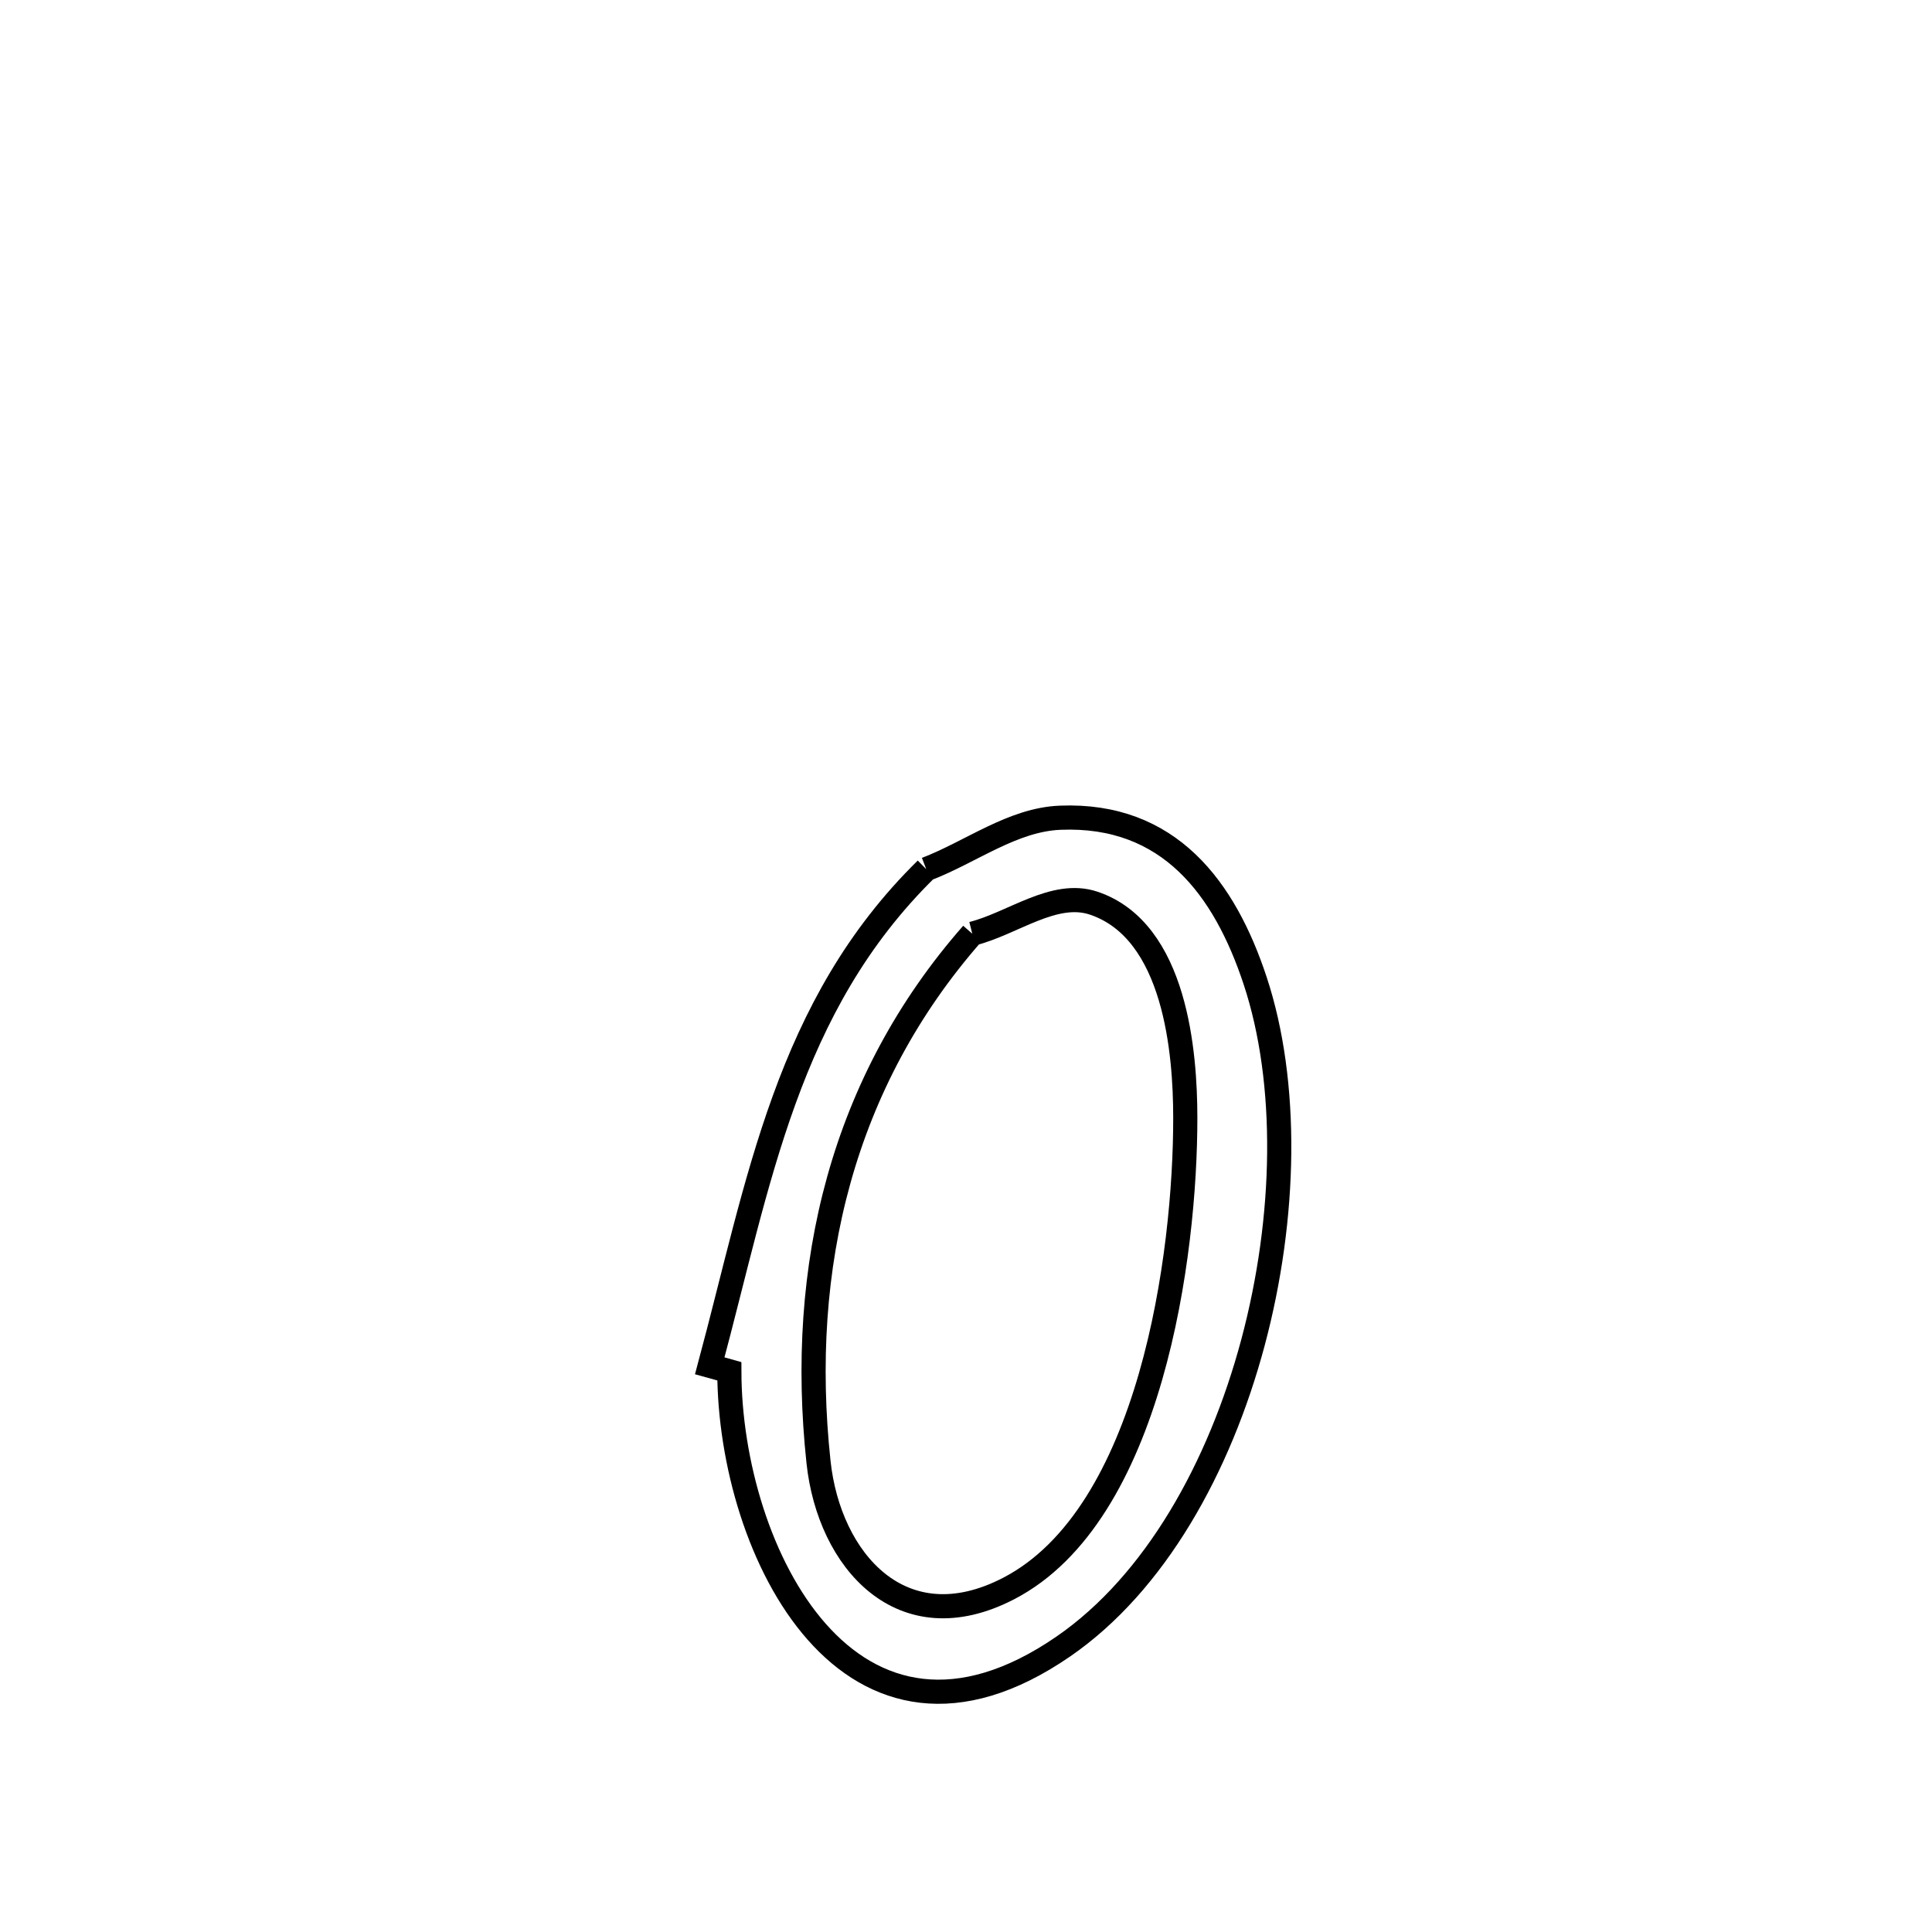 <svg xmlns="http://www.w3.org/2000/svg" viewBox="0.0 0.0 24.0 24.0" height="200px" width="200px"><path fill="none" stroke="black" stroke-width=".3" stroke-opacity="1.0"  filling="0" d="M11.506 10.797 L11.506 10.797 C12.062 10.584 12.578 10.181 13.172 10.158 C14.525 10.104 15.213 11.036 15.592 12.183 C16.009 13.445 15.981 15.121 15.565 16.677 C15.149 18.233 14.346 19.669 13.211 20.452 C10.569 22.274 9.064 19.287 9.06 17.034 L9.06 17.034 C8.979 17.011 8.898 16.988 8.817 16.966 L8.817 16.966 C9.431 14.679 9.771 12.5 11.506 10.797 L11.506 10.797"></path>
<path fill="none" stroke="black" stroke-width=".3" stroke-opacity="1.0"  filling="0" d="M12.078 11.599 L12.078 11.599 C12.58 11.473 13.094 11.055 13.585 11.219 C14.609 11.562 14.723 13.091 14.724 13.877 C14.727 15.585 14.301 18.817 12.528 19.734 C11.203 20.42 10.299 19.386 10.168 18.163 C9.907 15.731 10.464 13.437 12.078 11.599 L12.078 11.599"></path></svg>